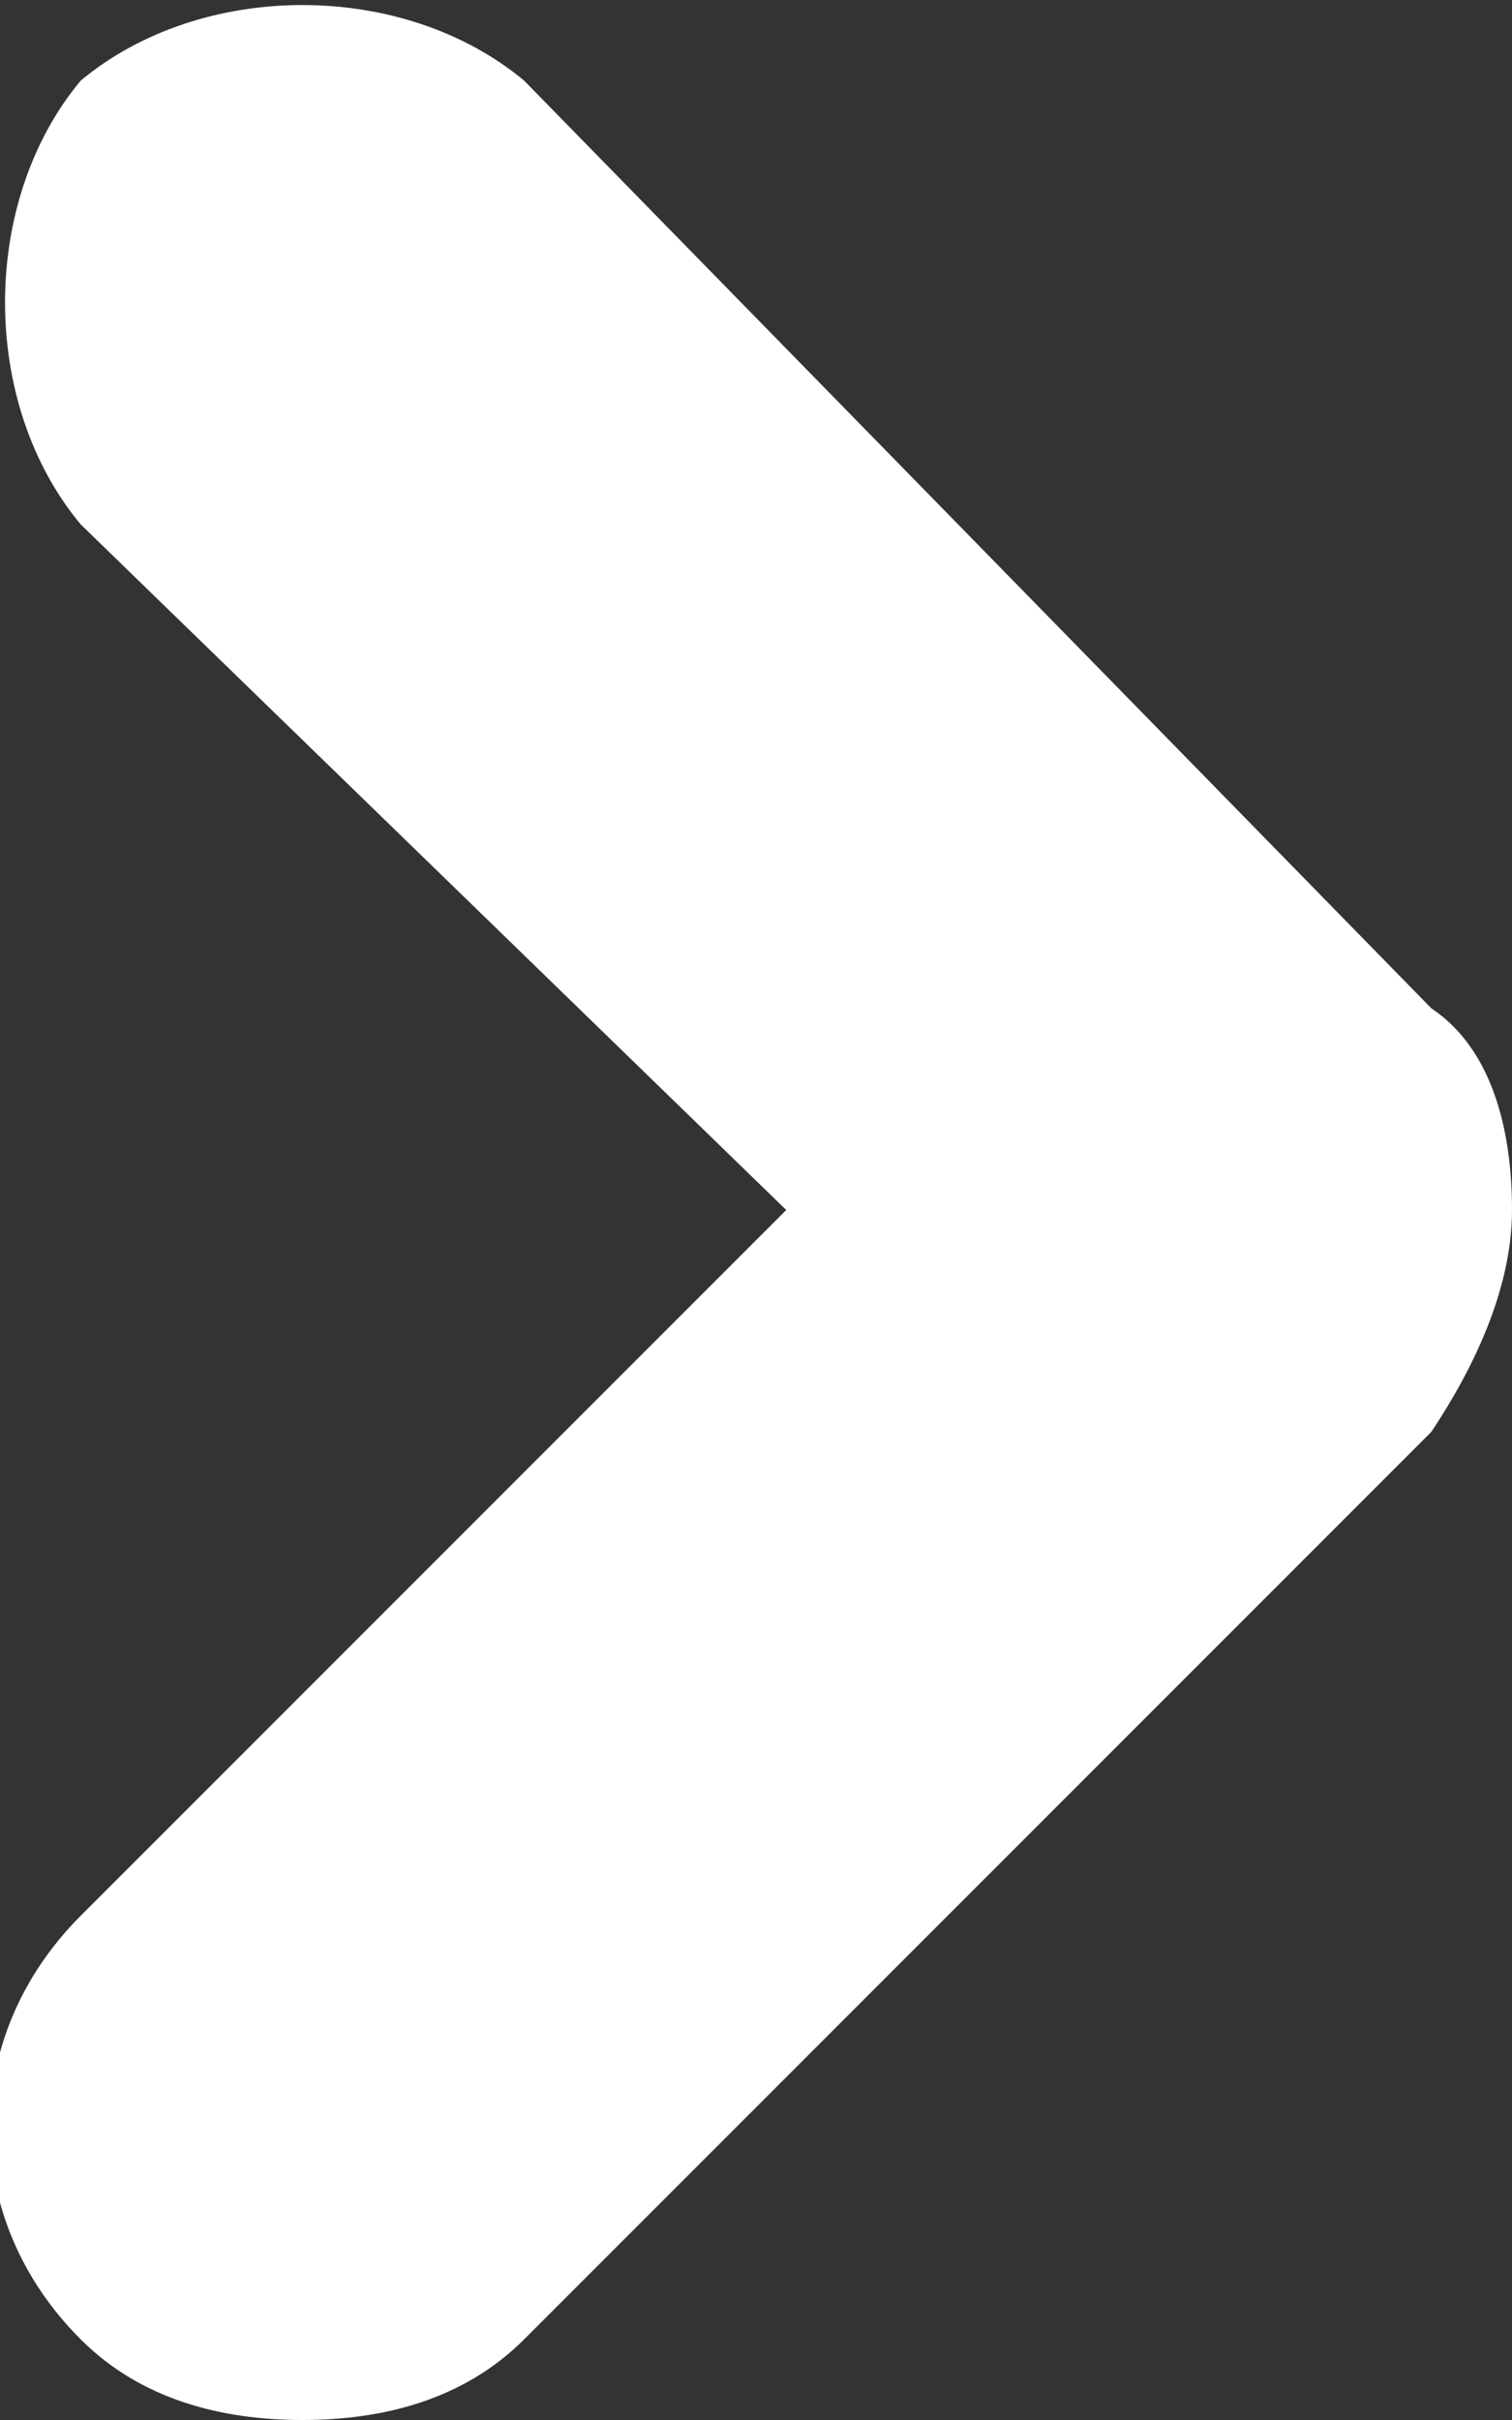 <?xml version="1.0" encoding="utf-8"?>
<!-- Generator: Adobe Illustrator 19.1.0, SVG Export Plug-In . SVG Version: 6.00 Build 0)  -->
<svg version="1.0" xmlns="http://www.w3.org/2000/svg" xmlns:xlink="http://www.w3.org/1999/xlink" x="0px" y="0px" width="7.5px"
	 height="12px" viewBox="0 0 7.5 12" enable-background="new 0 0 7.5 12" xml:space="preserve">
<rect x="0" y="0" width="7.5" height="12" fill="#333333" stroke="none"/>
<symbol  id="button" viewBox="0.5 -30 150 33">
	<g>
		<g>
			<path fill="#E6000D" d="M147.5-30H3.5c-1.7,0-3,1.3-3,3v25.3c0,1.7,1.3,3,3,3h144c1.7,0,3-1.3,3-3V-27
				C150.5-28.7,149.2-30,147.5-30z"/>
		</g>
		<g>
			<g>
				<defs>
					<path id="SVGID_1_" d="M147.5-28.4H3.5c-1.7,0-3,1.3-3,3V0c0,1.7,1.3,3,3,3h144c1.7,0,3-1.3,3-3v-25.3
						C150.5-27,149.2-28.4,147.5-28.4z"/>
				</defs>
				<clipPath id="SVGID_2_">
					<use xlink:href="#SVGID_1_"  overflow="visible"/>
				</clipPath>
				<path clip-path="url(#SVGID_2_)" fill="#ED4C56" d="M147.5-30H3.5c-1.7,0-3,1.3-3,3v25.3c0,1.7,1.3,3,3,3h144c1.7,0,3-1.3,3-3
					V-27C150.5-28.7,149.2-30,147.5-30z"/>
			</g>
		</g>
	</g>
</symbol>
<g id="background">
</g>
<g id="content">
</g>
<g id="overlay">
</g>
<g id="grid">
	<g id="dropdown">
	</g>
</g>
<g id="assets">
	<g>
		<g>
			<path fill="#FFFFFF" d="M1.5,12c-0.4,0-0.8-0.1-1.1-0.4c-0.6-0.6-0.6-1.5,0-2.1L3.9,6L0.4,2.6C-0.1,2-0.1,1,0.4,0.4
				C1-0.1,2-0.1,2.6,0.4L7.1,5C7.4,5.2,7.5,5.6,7.5,6c0,0.4-0.2,0.8-0.4,1.1l-4.5,4.5C2.3,11.9,1.9,12,1.5,12z"/>
		</g>
	</g>
</g>
</svg>
